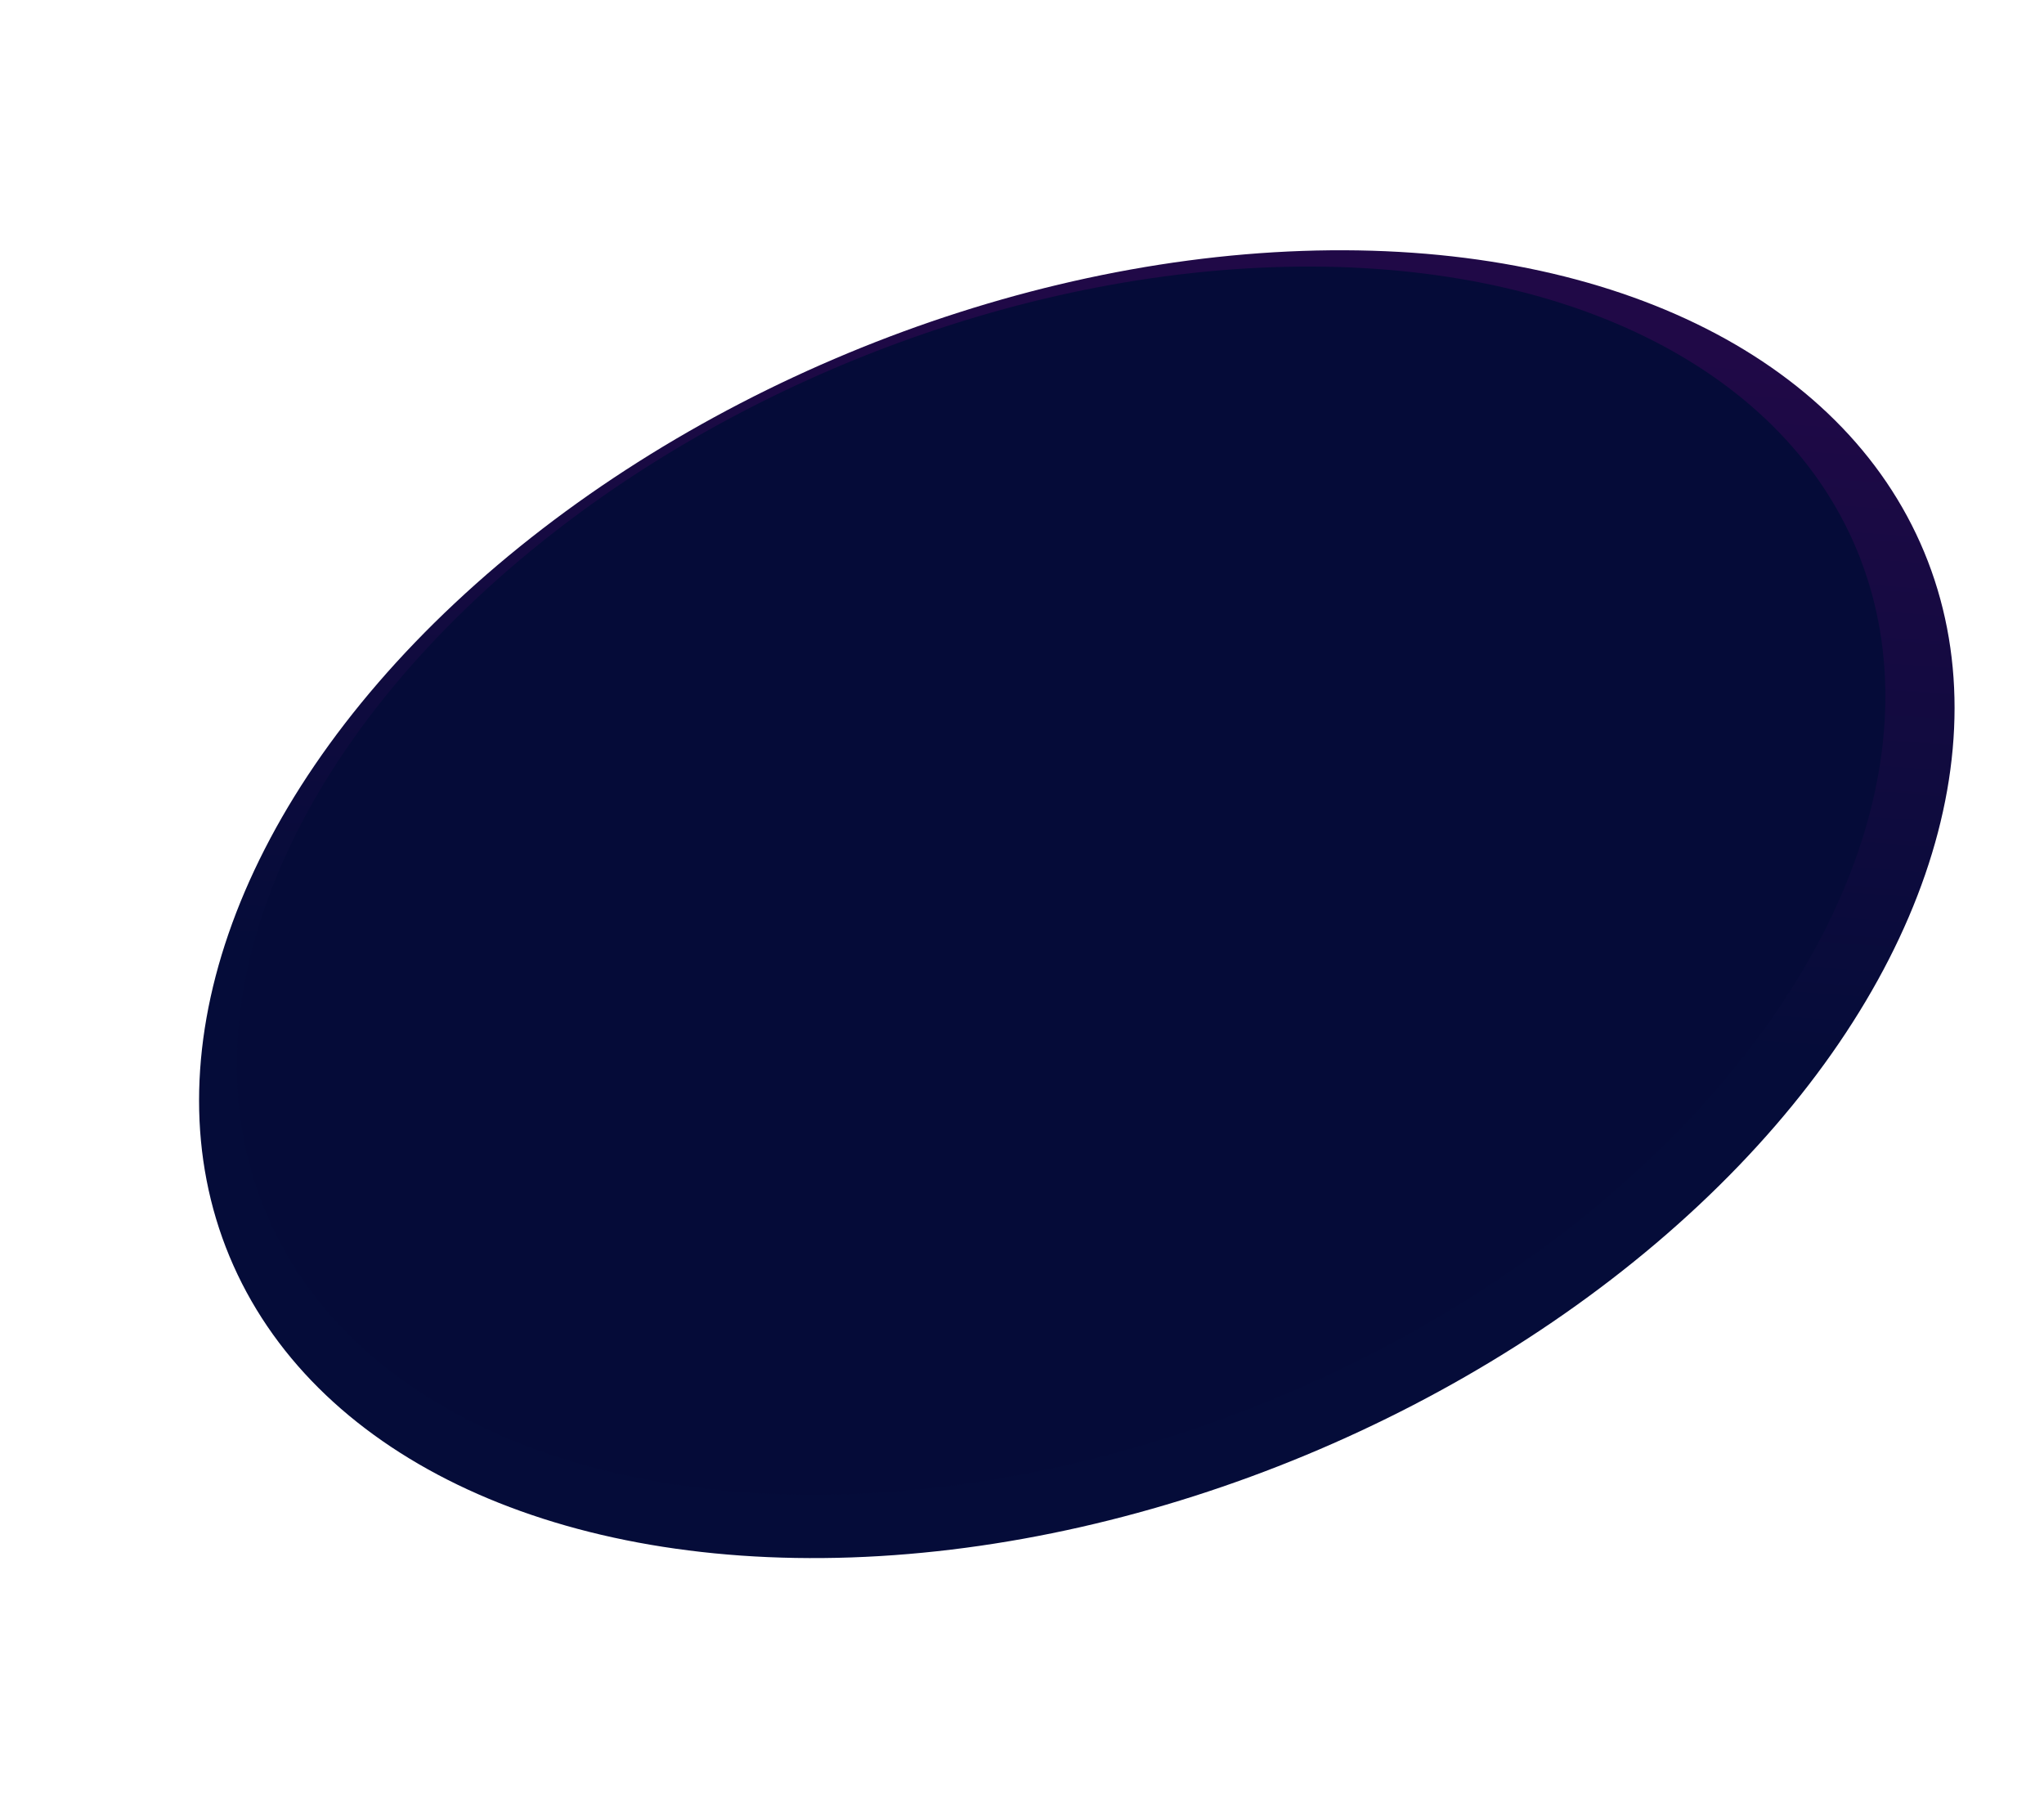 <svg width="1823" height="1612" viewBox="0 0 1823 1612" fill="none" xmlns="http://www.w3.org/2000/svg">
<ellipse cx="960.394" cy="806.287" rx="818.387" ry="532.062" transform="rotate(-22.566 960.394 806.287)" fill="url(#paint0_linear)"/>
<ellipse cx="946.394" cy="785.287" rx="768.5" ry="499.629" transform="rotate(-22.566 946.394 785.287)" fill="url(#paint1_linear)"/>
<defs>
<linearGradient id="paint0_linear" x1="1289.1" y1="350.698" x2="823.459" y2="1275.94" gradientUnits="userSpaceOnUse">
<stop offset="0.024" stop-color="#200947"/>
<stop offset="0.621" stop-color="#050C39"/>
</linearGradient>
<linearGradient id="paint1_linear" x1="1255.07" y1="357.47" x2="817.806" y2="1226.31" gradientUnits="userSpaceOnUse">
<stop offset="0.024" stop-color="#050B38"/>
<stop offset="1" stop-color="#050B38"/>
</linearGradient>
</defs>
</svg>

